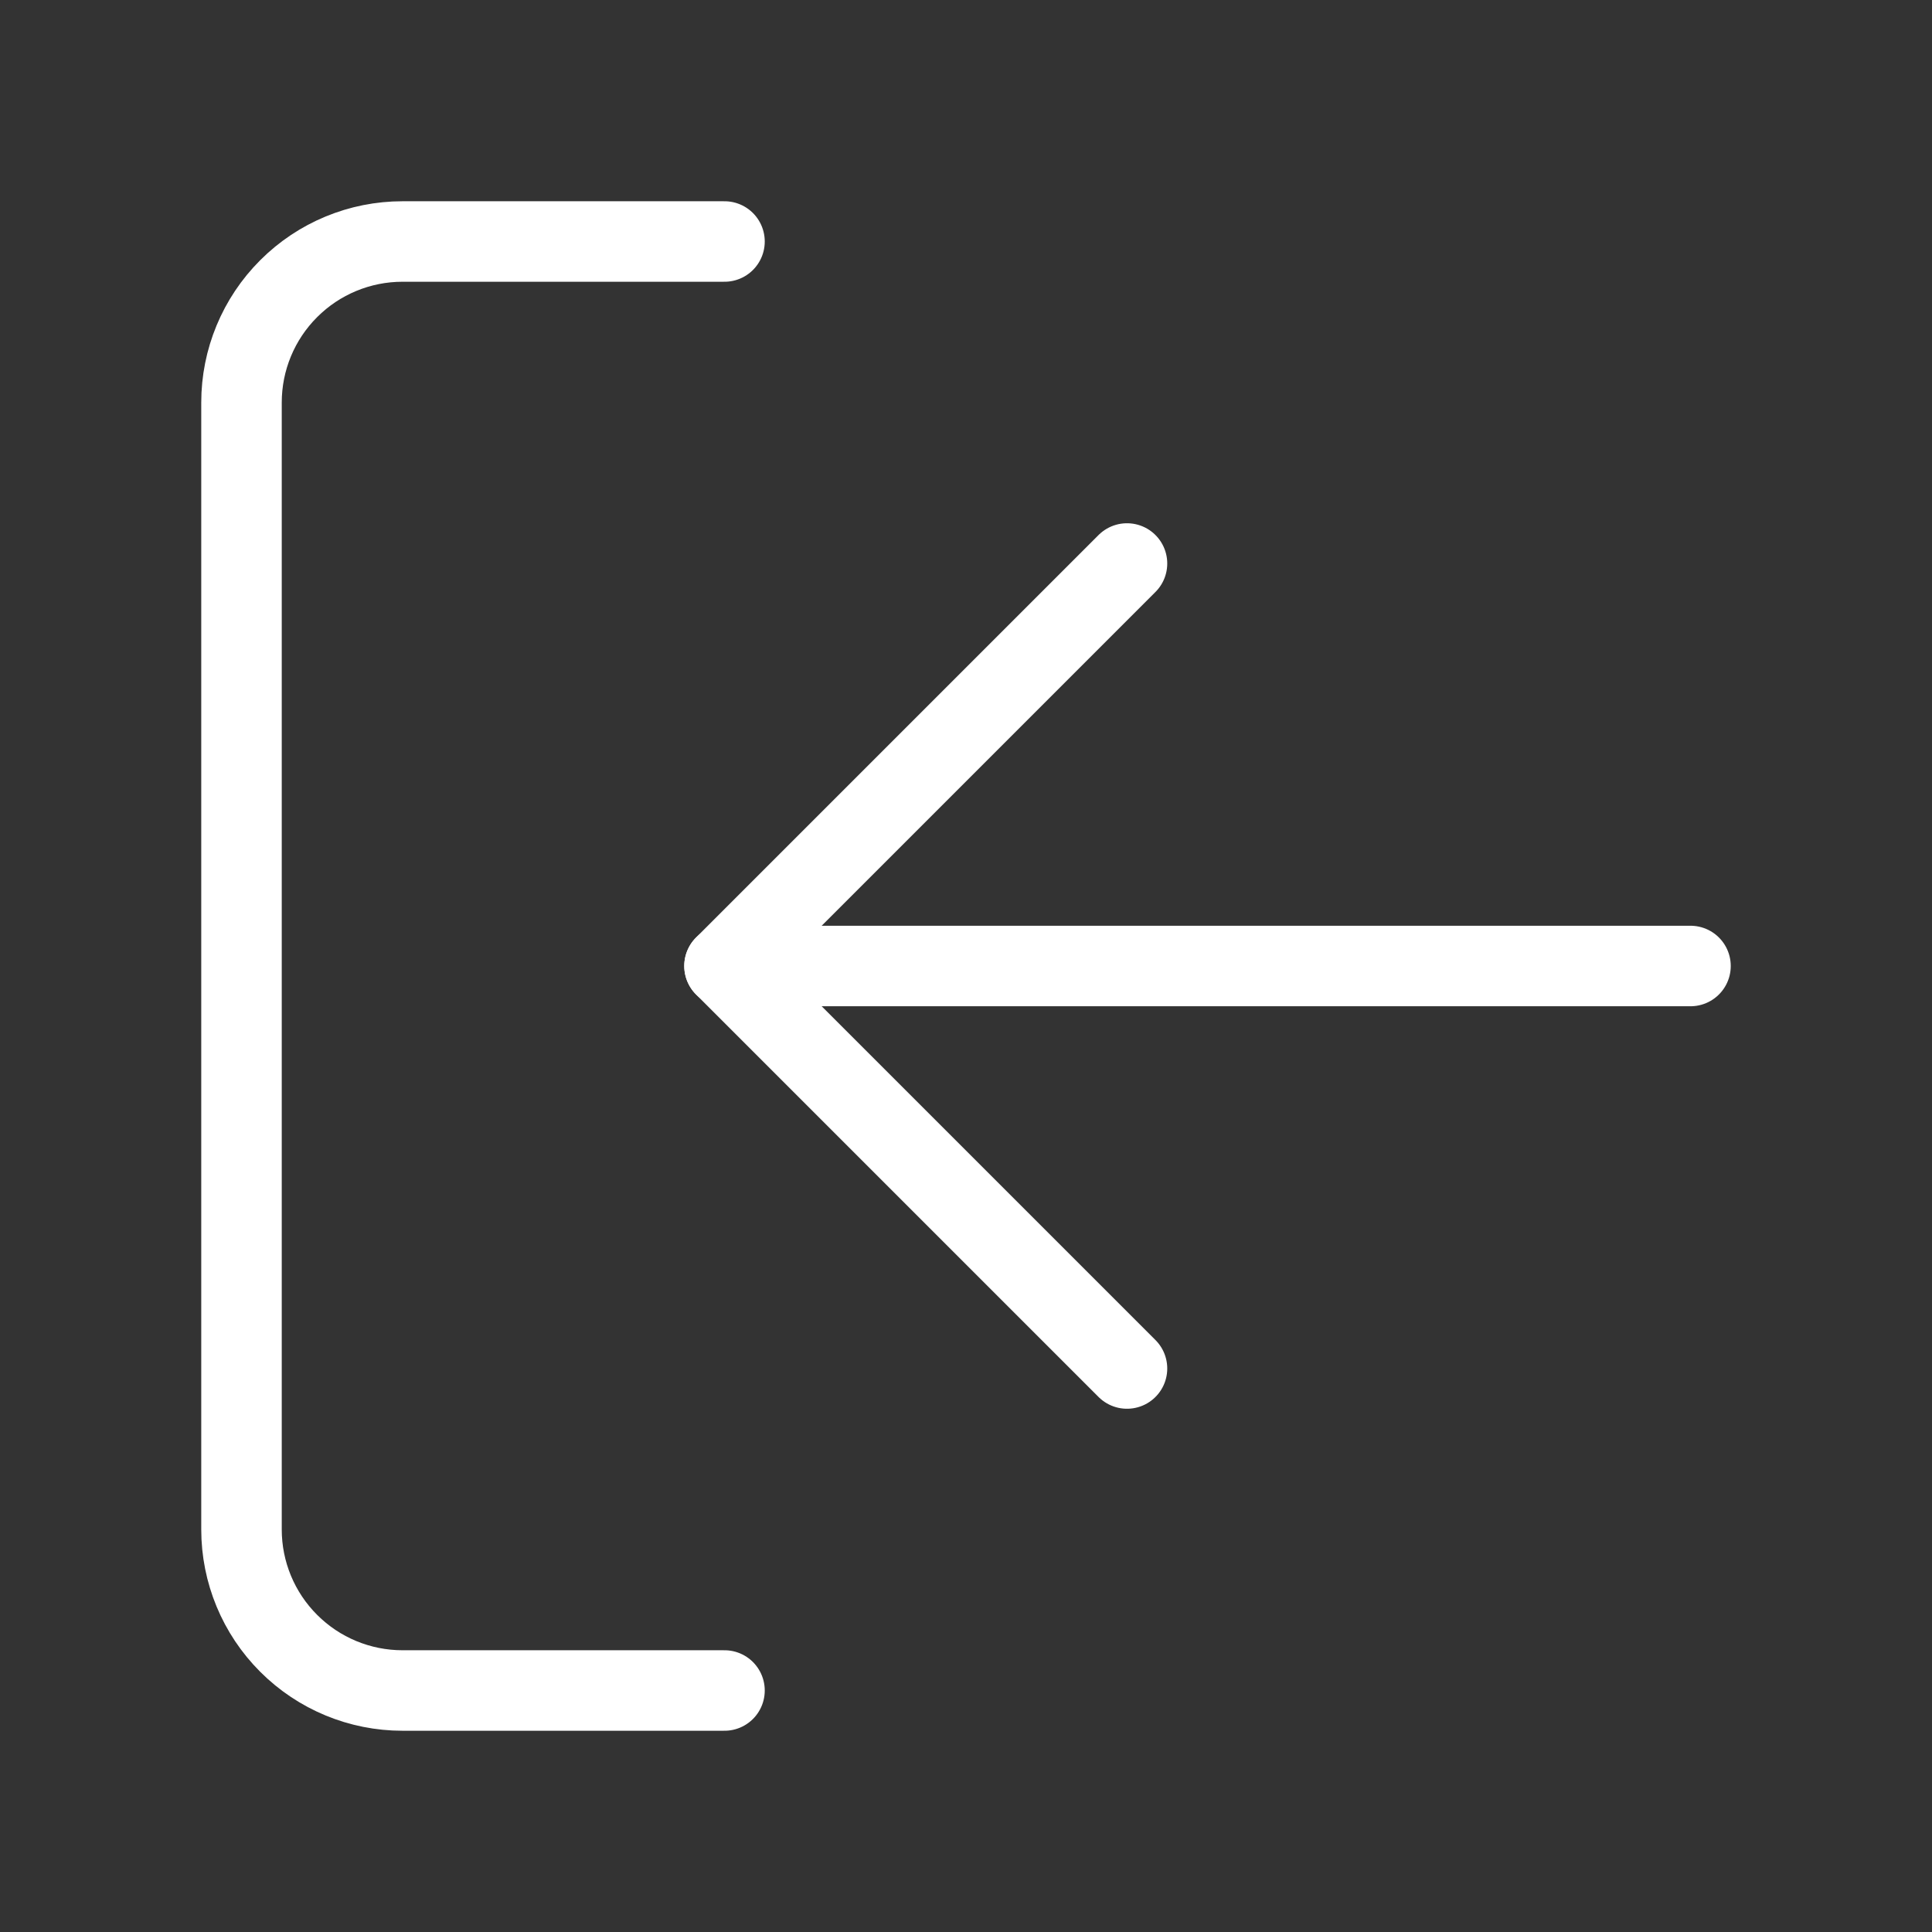 <svg width="48" height="48" viewBox="0 0 48 48" fill="none" xmlns="http://www.w3.org/2000/svg">
<rect x="0" y="0" width="48" height="48" fill="#333333" stroke="none"/>
<path d="M18 42H10C8.939 42 7.922 41.579 7.172 40.828C6.421 40.078 6 39.061 6 38L6 10C6 8.939 6.421 7.922 7.172 7.172C7.922 6.421 8.939 6 10 6H18" stroke="white" stroke-width="2" stroke-linecap="round" stroke-linejoin="round"/>
<path d="M28 14L18 24L28 34" stroke="white" stroke-width="2" stroke-linecap="round" stroke-linejoin="round"/>
<path d="M18 24H42" stroke="white" stroke-width="2" stroke-linecap="round" stroke-linejoin="round"/>
</svg>
